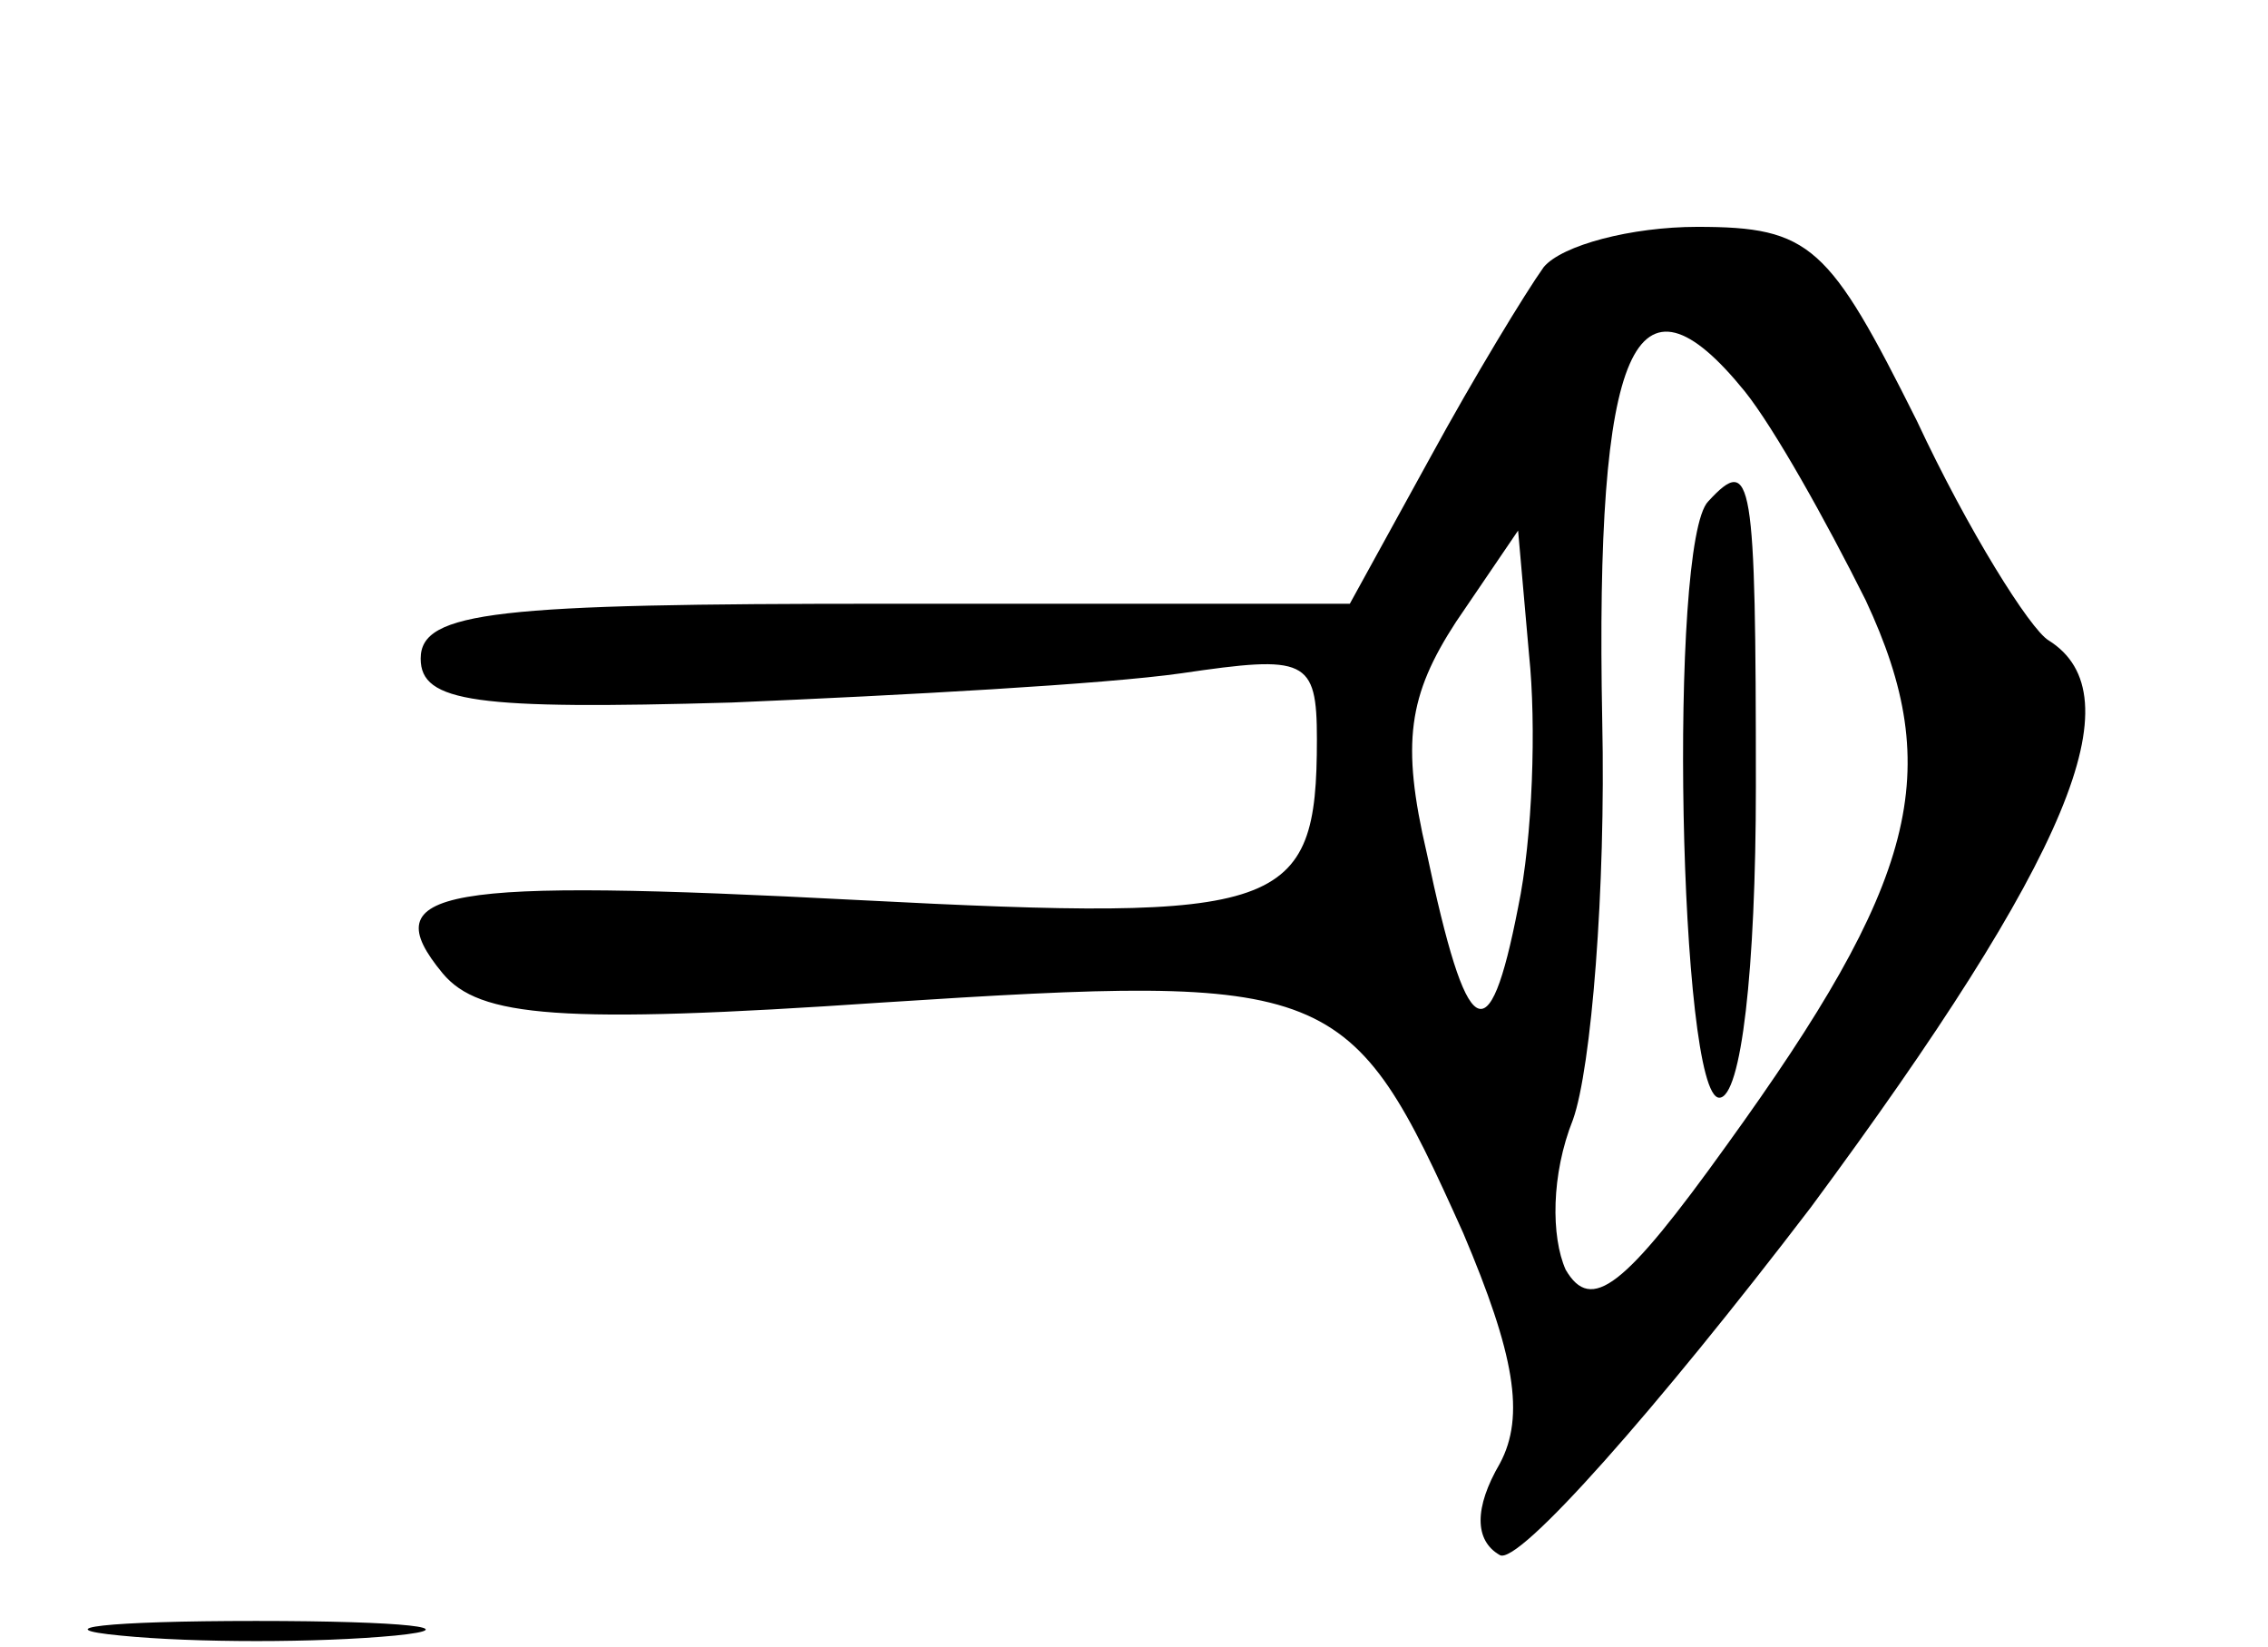 <?xml version="1.0" standalone="no"?>
<!DOCTYPE svg PUBLIC "-//W3C//DTD SVG 20010904//EN"
 "http://www.w3.org/TR/2001/REC-SVG-20010904/DTD/svg10.dtd">
<svg version="1.0" xmlns="http://www.w3.org/2000/svg"
 width="62pt" height="45pt" viewBox="0 0 62 45"
 preserveAspectRatio="xMidYMid meet">
<g transform="translate(0,45) scale(0.1,-0.1)"
fill="#000000" stroke="none">
<path d="M422 377 c-5 -7 -19 -30 -31 -52 l-22 -40 -127 0 c-106 0 -127 -2
-127 -15 0 -12 15 -14 85 -12 47 2 102 5 123 8 34 5 37 4 37 -18 0 -47 -9 -50
-125 -44 -115 6 -133 3 -114 -20 10 -12 32 -14 120 -8 124 8 128 6 159 -63 14
-33 17 -50 10 -63 -7 -12 -7 -21 0 -25 5 -3 43 40 85 95 71 96 89 140 65 155
-5 3 -22 30 -36 60 -24 48 -29 53 -60 53 -18 0 -37 -5 -42 -11z m55 -34 c8
-10 22 -35 33 -57 22 -47 14 -77 -38 -149 -28 -39 -37 -46 -44 -34 -4 9 -4 26
2 41 5 14 9 63 8 109 -2 103 9 127 39 90z m-62 -141 c-8 -41 -14 -37 -25 15
-7 30 -5 43 8 63 l17 25 3 -34 c2 -19 1 -50 -3 -69z"/>
<path d="M467 313 c-11 -11 -8 -163 3 -163 6 0 10 35 10 85 0 85 -1 91 -13 78z"/>
<path d="M33 3 c20 -2 54 -2 75 0 20 2 3 4 -38 4 -41 0 -58 -2 -37 -4z"/>
</g>
</svg>
